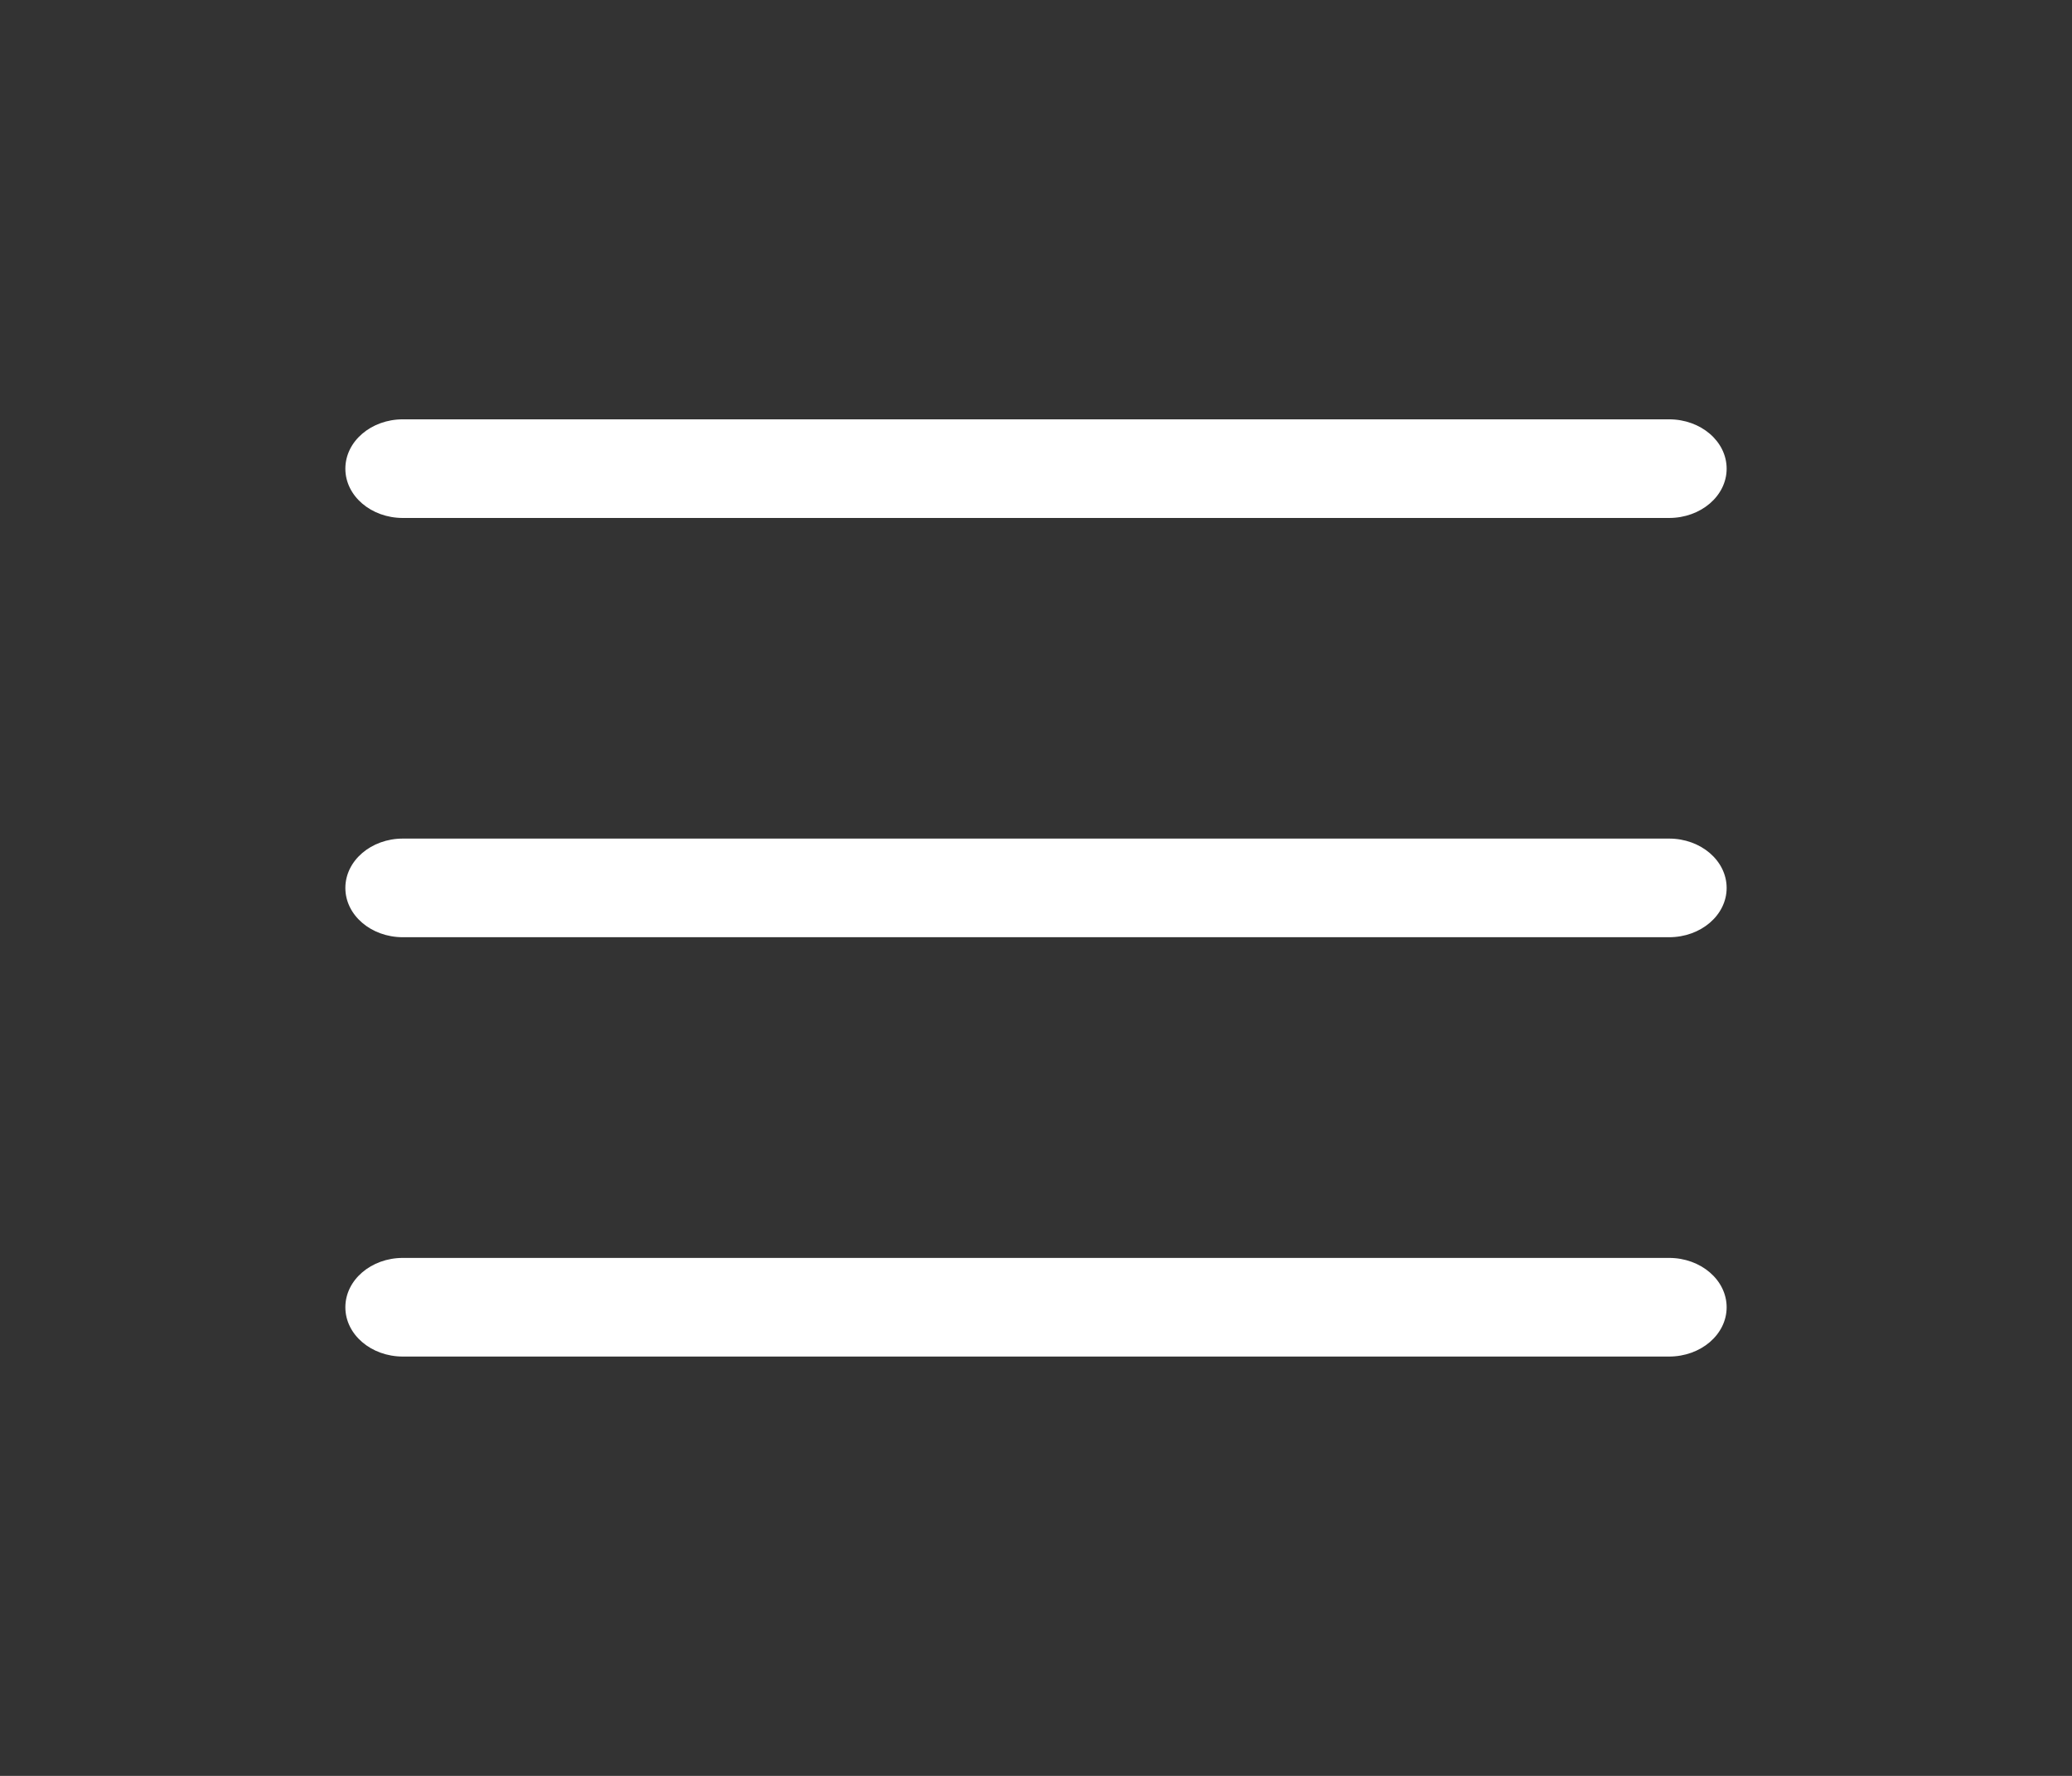 <svg width="28" height="24" viewBox="0 0 28 24" fill="none" xmlns="http://www.w3.org/2000/svg">
<rect x="0" y="0" width="28" height="24" fill="#333333" stroke="none"/>
<path d="M22.555 17H5.444C5.015 17 4.667 17.299 4.667 17.667C4.667 18.035 5.015 18.333 5.444 18.333H22.555C22.985 18.333 23.333 18.035 23.333 17.667C23.333 17.299 22.985 17 22.555 17Z" fill="white"/>
<path d="M22.555 11.333H5.444C5.015 11.333 4.667 11.632 4.667 12C4.667 12.368 5.015 12.666 5.444 12.666H22.555C22.985 12.666 23.333 12.368 23.333 12C23.333 11.632 22.985 11.333 22.555 11.333Z" fill="white"/>
<path d="M22.555 5.667H5.444C5.015 5.667 4.667 5.965 4.667 6.334C4.667 6.702 5.015 7 5.444 7H22.555C22.985 7 23.333 6.702 23.333 6.334C23.333 5.965 22.985 5.667 22.555 5.667Z" fill="white"/>
</svg>
